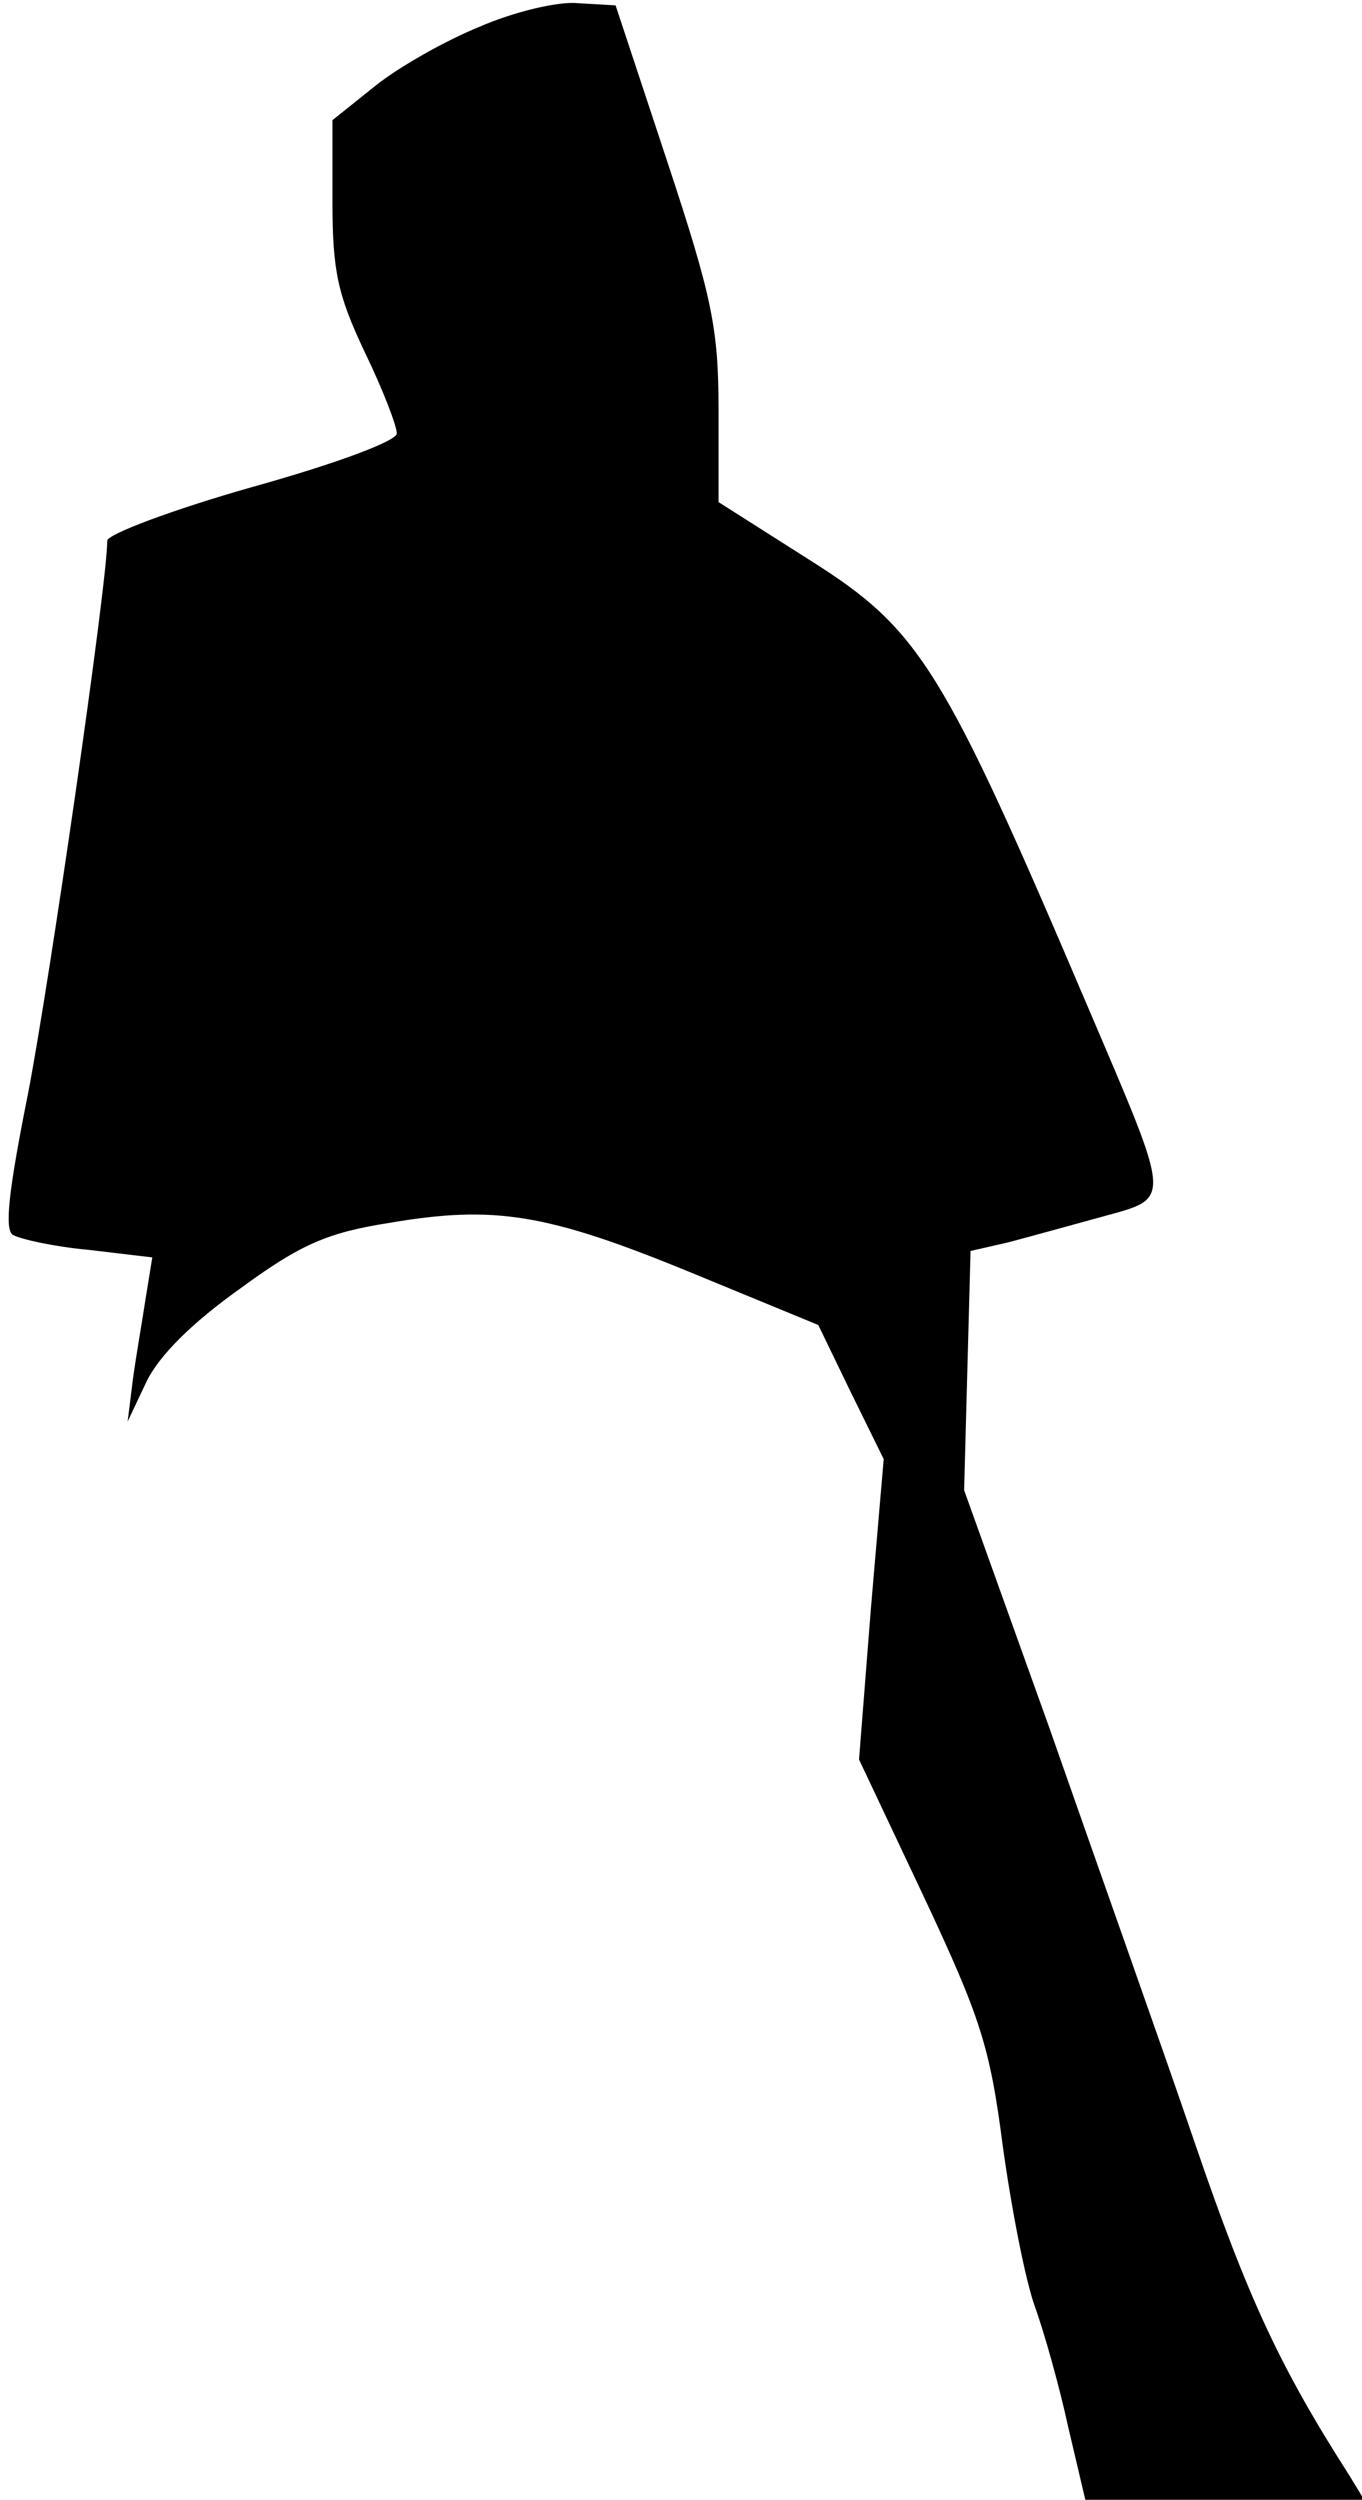<?xml version="1.0" standalone="no"?>
<!DOCTYPE svg PUBLIC "-//W3C//DTD SVG 20010904//EN"
 "http://www.w3.org/TR/2001/REC-SVG-20010904/DTD/svg10.dtd">
<svg version="1.0" xmlns="http://www.w3.org/2000/svg"
 width="127pt" height="233pt" viewBox="0 0 127 233"
 preserveAspectRatio="xMidYMid meet">
<g transform="translate(0,233) scale(0.1,-0.1)"
fill="#000000" stroke="none">
<path fill="#000000" stroke="none" d="M447 2305 c-32 -13 -76 -38 -97 -55
l-40 -32 0 -76 c0 -65 5 -87 30 -140 17 -35 30 -69 30 -76 0 -7 -56 -28 -135
-50 -74 -21 -135 -44 -135 -50 0 -40 -54 -413 -74 -516 -18 -90 -22 -126 -14
-131 7 -4 38 -11 71 -14 l59 -7 -6 -37 c-3 -20 -9 -54 -12 -76 l-5 -40 18 38
c12 24 42 54 87 86 56 41 81 52 138 61 99 17 148 9 282 -46 l119 -49 30 -62
31 -63 -12 -140 -11 -140 60 -127 c53 -113 62 -140 74 -233 8 -58 21 -125 30
-150 9 -25 23 -75 31 -112 l16 -68 130 0 130 0 -14 23 c-64 100 -94 164 -143
307 -31 91 -93 265 -136 388 l-80 223 3 112 3 111 35 8 c19 5 59 16 88 24 65
18 65 11 -13 194 -136 319 -157 353 -260 418 l-85 54 0 86 c0 76 -6 105 -48
232 l-48 145 -35 2 c-18 2 -60 -8 -92 -22z"/>
</g>
</svg>
